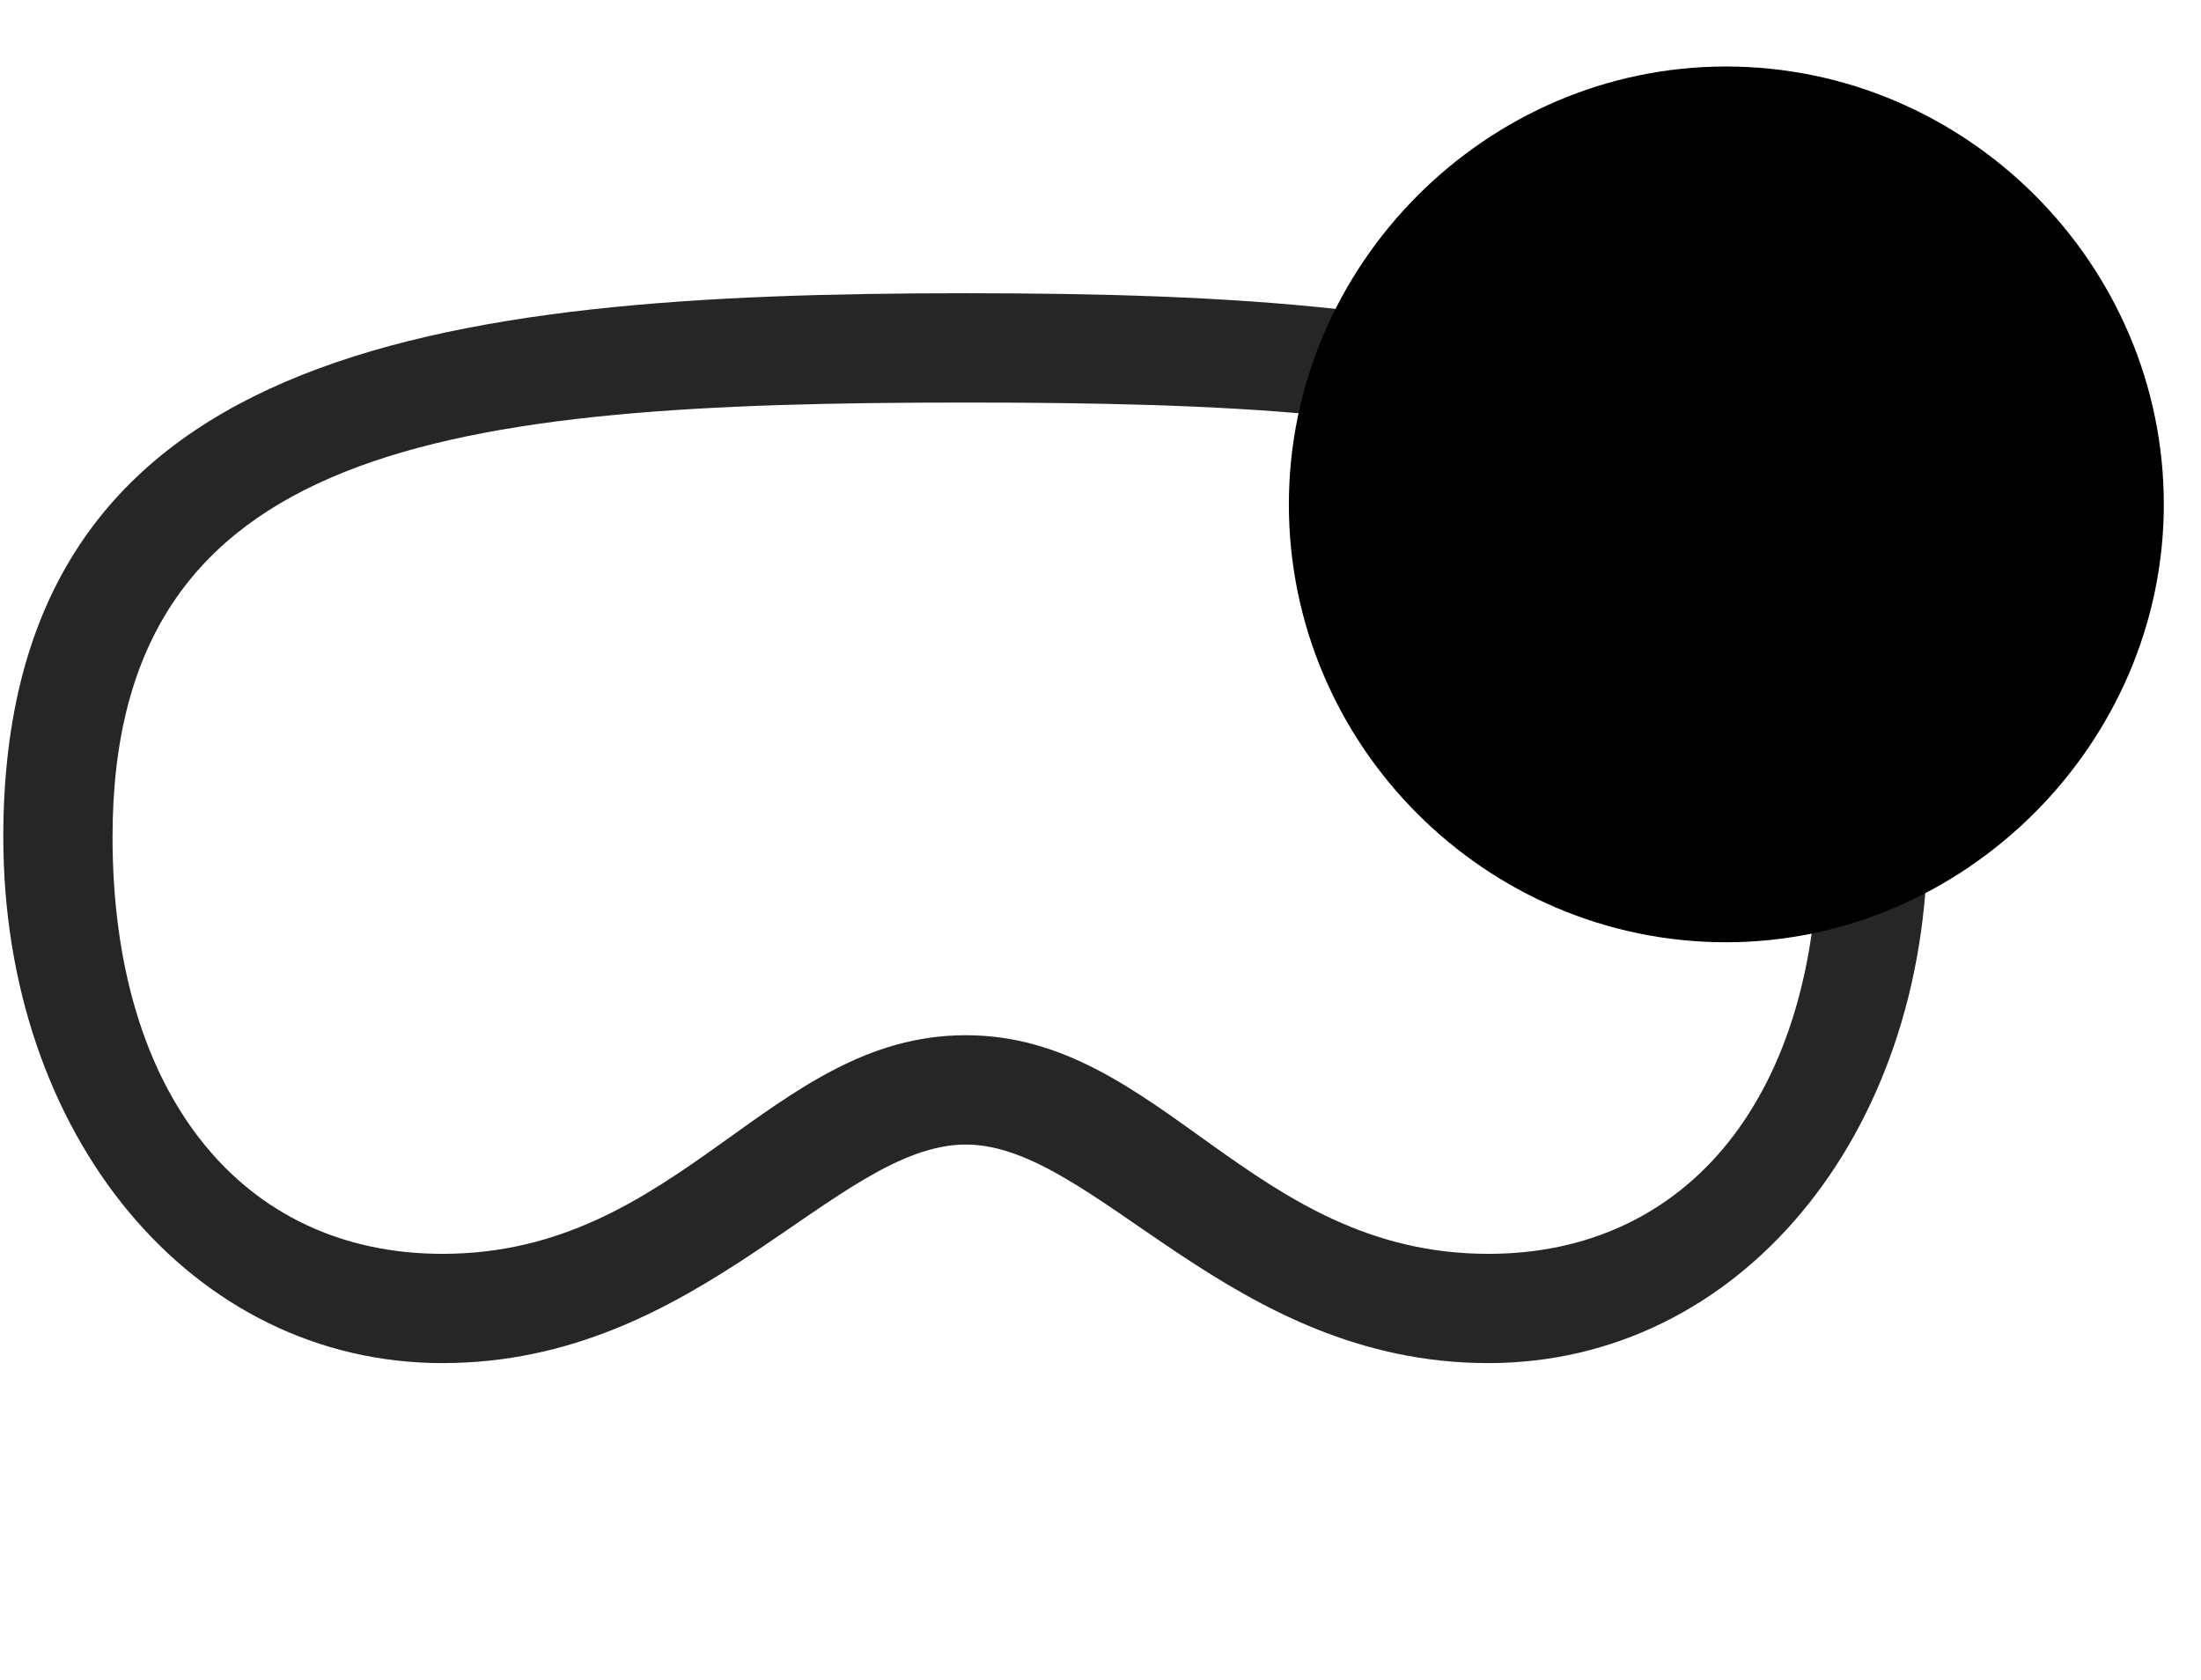 <svg width="38" height="29" viewBox="0 0 38 29" fill="currentColor" xmlns="http://www.w3.org/2000/svg">
<g clip-path="url(#clip0_2207_35535)">
<path d="M16.674 19.758C18.912 19.758 21.244 23.531 25.697 23.531C30.021 23.531 33.279 19.605 33.279 14.449C33.279 6 25.838 5.062 16.674 5.062C7.498 5.062 0.057 6.012 0.057 14.449C0.057 19.605 3.314 23.531 7.639 23.531C12.092 23.531 14.424 19.758 16.674 19.758ZM16.674 17.871C13.287 17.871 11.74 21.645 7.639 21.645C4.182 21.645 1.943 18.902 1.943 14.449C1.943 7.652 7.697 6.949 16.674 6.949C25.639 6.949 31.392 7.641 31.392 14.449C31.392 18.902 29.154 21.645 25.697 21.645C21.596 21.645 20.049 17.871 16.674 17.871Z" fill="currentColor" fill-opacity="0.85"/>
<path d="M29.799 16.266C33.924 16.266 37.358 12.832 37.358 8.707C37.358 4.559 33.947 1.148 29.799 1.148C25.662 1.148 22.252 4.57 22.252 8.707C22.252 12.867 25.651 16.266 29.799 16.266Z" fill="currentColor"/>
<path d="M29.799 14.66C33.033 14.66 35.752 11.965 35.752 8.707C35.752 5.438 33.068 2.754 29.799 2.754C26.541 2.754 23.846 5.449 23.846 8.707C23.846 11.988 26.541 14.66 29.799 14.66Z" fill="currentColor" fill-opacity="0.85"/>
<path d="M27.865 11.074V6.328C27.865 5.836 28.369 5.637 28.791 5.894L32.623 8.156C33.068 8.426 33.103 8.965 32.693 9.211L28.791 11.508C28.357 11.765 27.865 11.566 27.865 11.074Z" fill="currentColor"/>
</g>
<defs>
<clipPath id="clip0_2207_35535">
<rect width="37.301" height="26.73" fill="currentColor" transform="translate(0.057 1.148)"/>
</clipPath>
</defs>
</svg>
